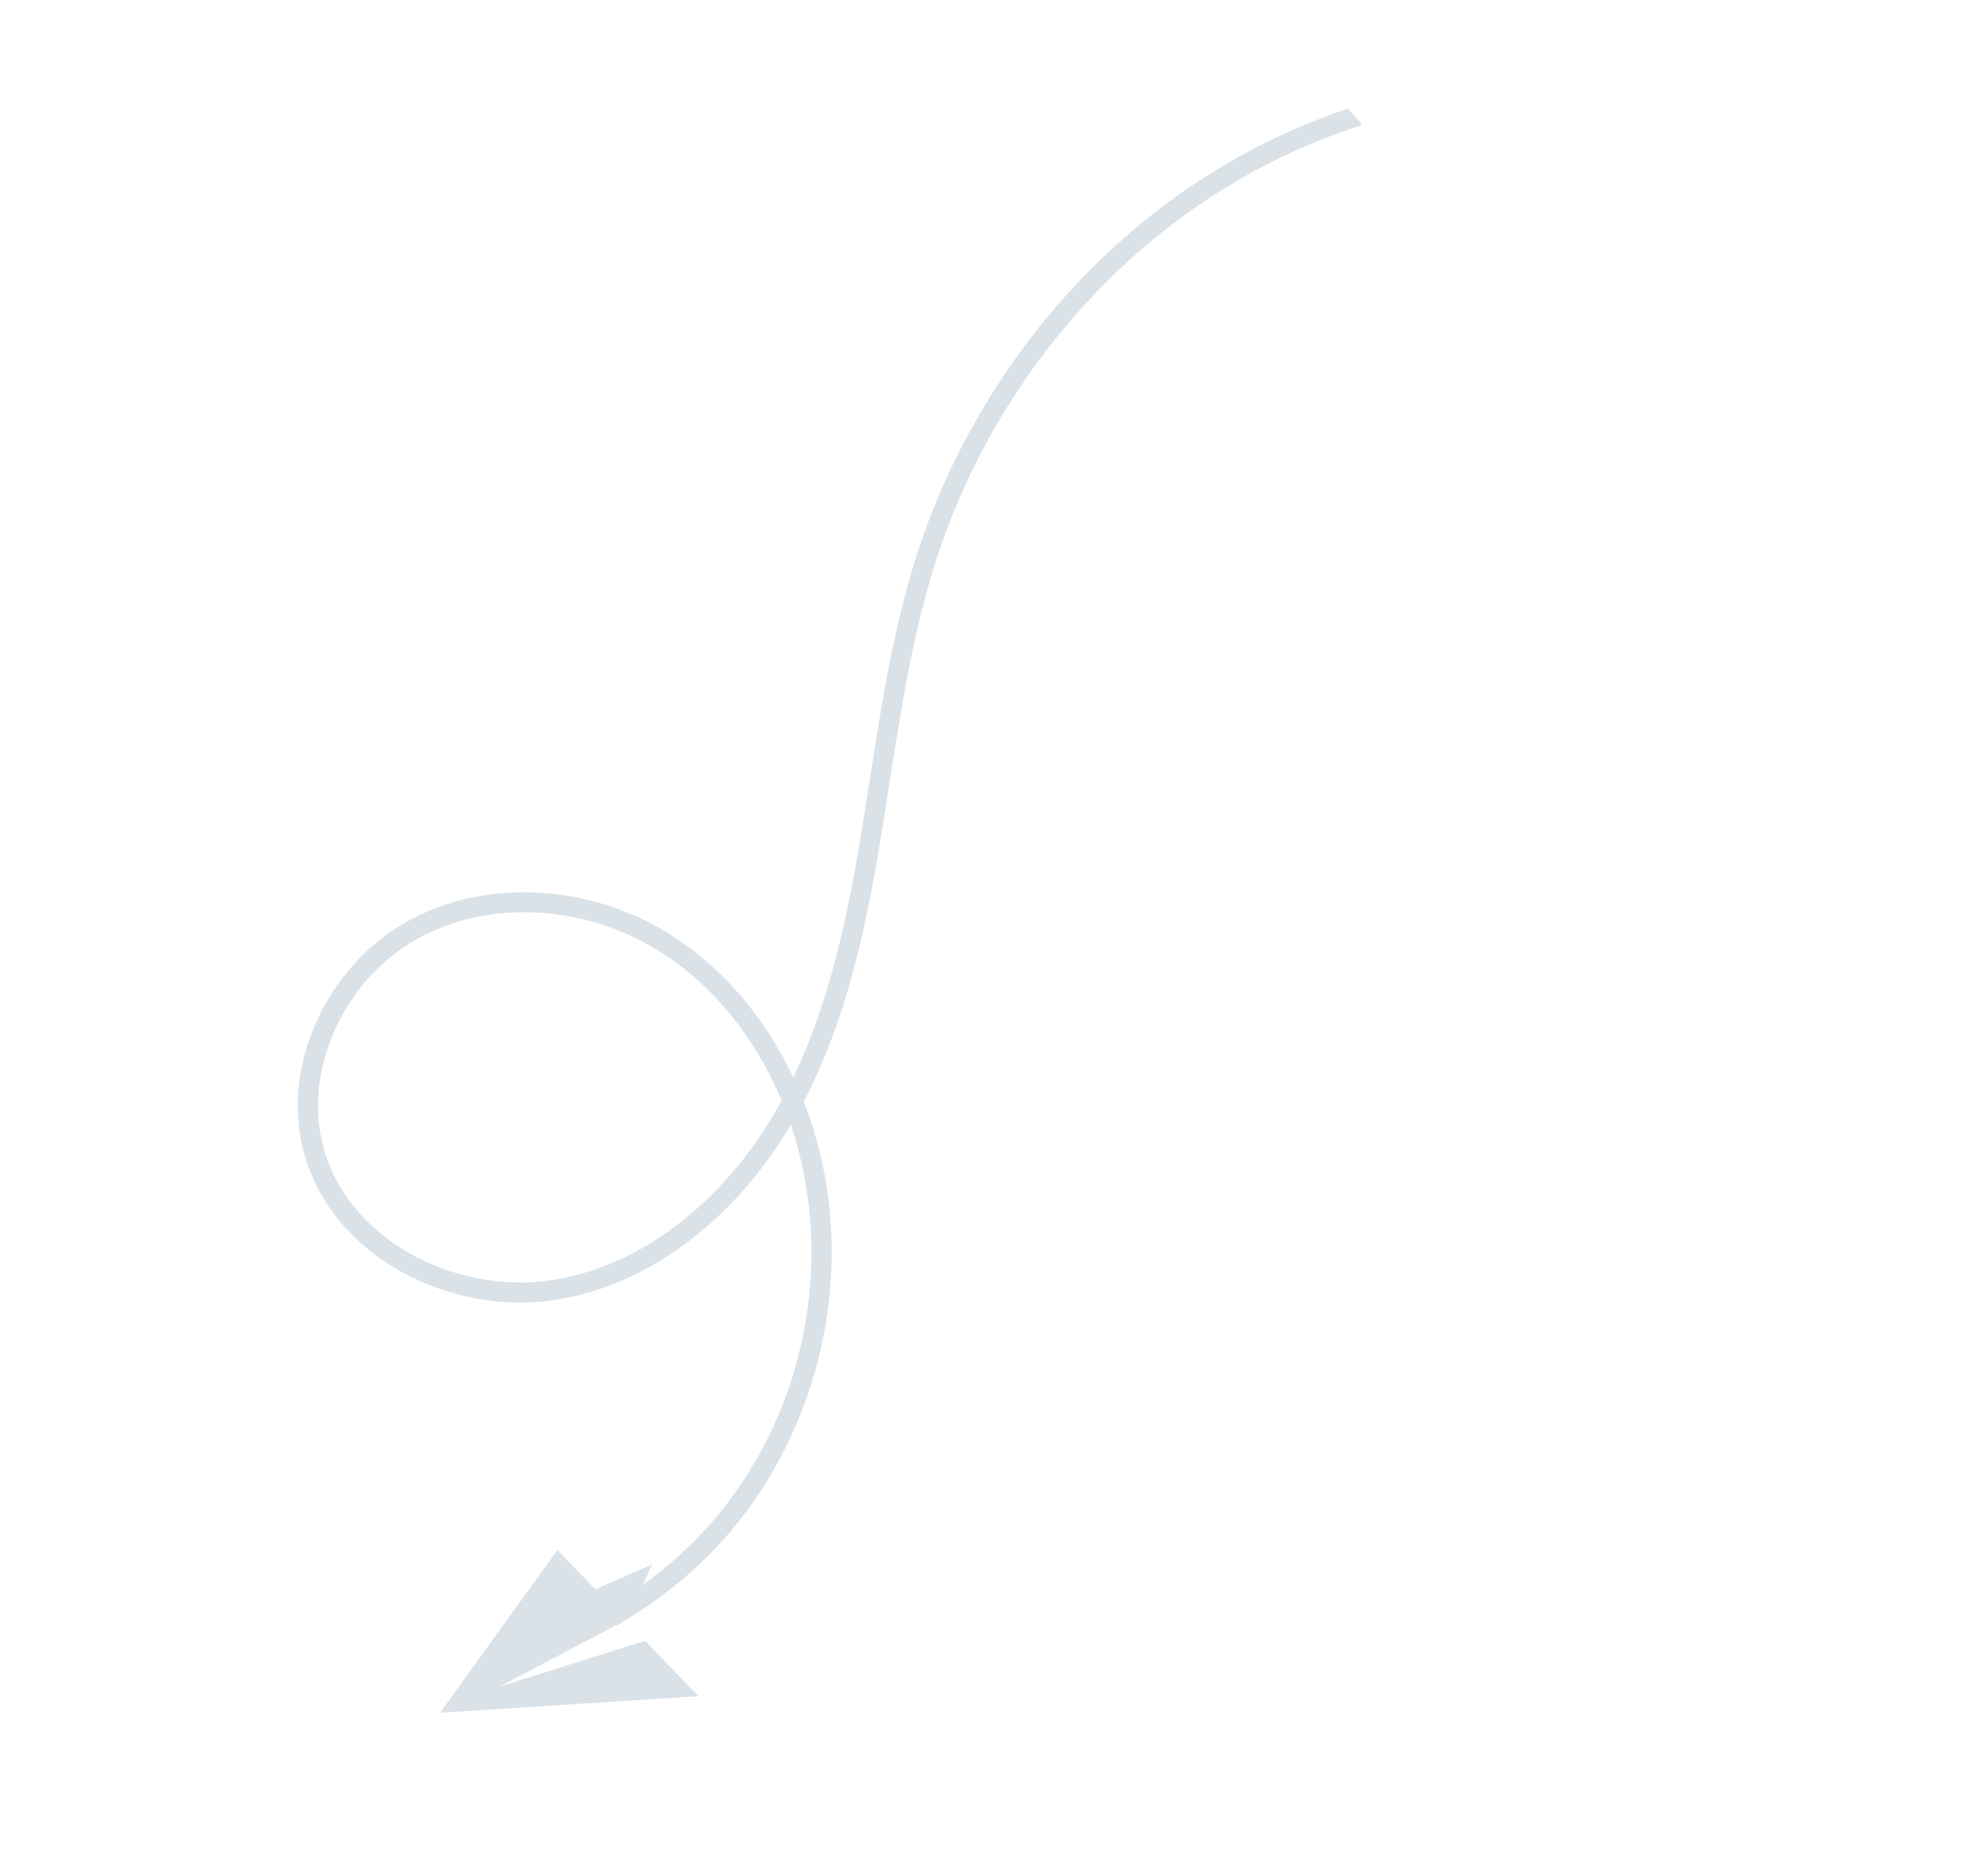 <svg width="392" height="373" viewBox="0 0 392 373" fill="none" xmlns="http://www.w3.org/2000/svg">
<path d="M159.444 266.785C156.759 278.999 151.365 290.479 143.841 299.948C137.443 308.035 129.242 314.941 119.982 320.119L122.676 323.201C132.197 317.714 140.419 310.711 146.984 302.451C154.88 292.498 160.538 280.469 163.361 267.656C166.185 254.844 166.069 241.55 163.062 229.194C162.219 225.713 161.144 222.33 159.864 219.047C168.245 202.886 172.099 185.035 174.95 168.007C175.651 163.866 176.302 159.637 176.928 155.562C179.255 140.664 181.656 125.276 186.374 110.807C191.696 94.484 200.37 78.81 211.463 65.477C222.864 51.769 236.345 40.804 251.546 32.898C257.789 29.668 264.309 26.965 270.944 24.85L268.092 21.588C261.751 23.737 255.638 26.297 249.716 29.38C240.452 34.19 231.793 40.117 223.858 47.054C218.358 51.862 213.193 57.175 208.393 62.936C196.992 76.644 188.06 92.782 182.578 109.59C177.771 124.349 175.33 139.905 172.994 154.944C172.368 159.019 171.704 163.233 171.004 167.346C168.372 183.015 164.903 199.336 157.78 214.237C152.092 202.182 143.523 192.169 133.077 185.68C125.335 180.858 116.398 178.036 107.237 177.505C97.737 176.952 88.649 178.93 80.946 183.251C73.054 187.659 66.631 194.839 62.802 203.439C58.886 212.273 58.165 221.789 60.739 230.254C63.581 239.599 70.385 247.654 79.894 252.92C88.885 257.896 99.712 259.968 109.623 258.597C119.22 257.261 128.442 253.283 136.983 246.797C144.718 240.935 151.607 233.136 156.912 224.253C157.025 224.048 157.151 223.859 157.263 223.654C157.986 225.754 158.605 227.918 159.138 230.105C162.028 241.901 162.128 254.571 159.444 266.785ZM153.511 222.213C148.461 230.66 141.911 238.059 134.578 243.621C126.574 249.691 117.992 253.401 109.081 254.641C100.026 255.9 90.094 254.002 81.854 249.43C73.259 244.664 67.121 237.432 64.58 229.097C59.892 213.728 67.957 195.112 82.921 186.723C89.948 182.781 98.289 180.979 107.027 181.481C115.525 181.982 123.798 184.589 130.984 189.048C141.58 195.618 150.144 206.14 155.452 218.792C154.836 219.968 154.18 221.098 153.511 222.213Z" fill="#DAE2E8"/>
<path d="M87.51 340.57L138.918 337.275L128.292 326.266L99.354 335.369L124.369 322.201L124.359 322.191L124.372 322.203L129.733 311.059L118.412 316.03L110.863 308.209L87.51 340.57Z" fill="#DAE2E8"/>
</svg>
